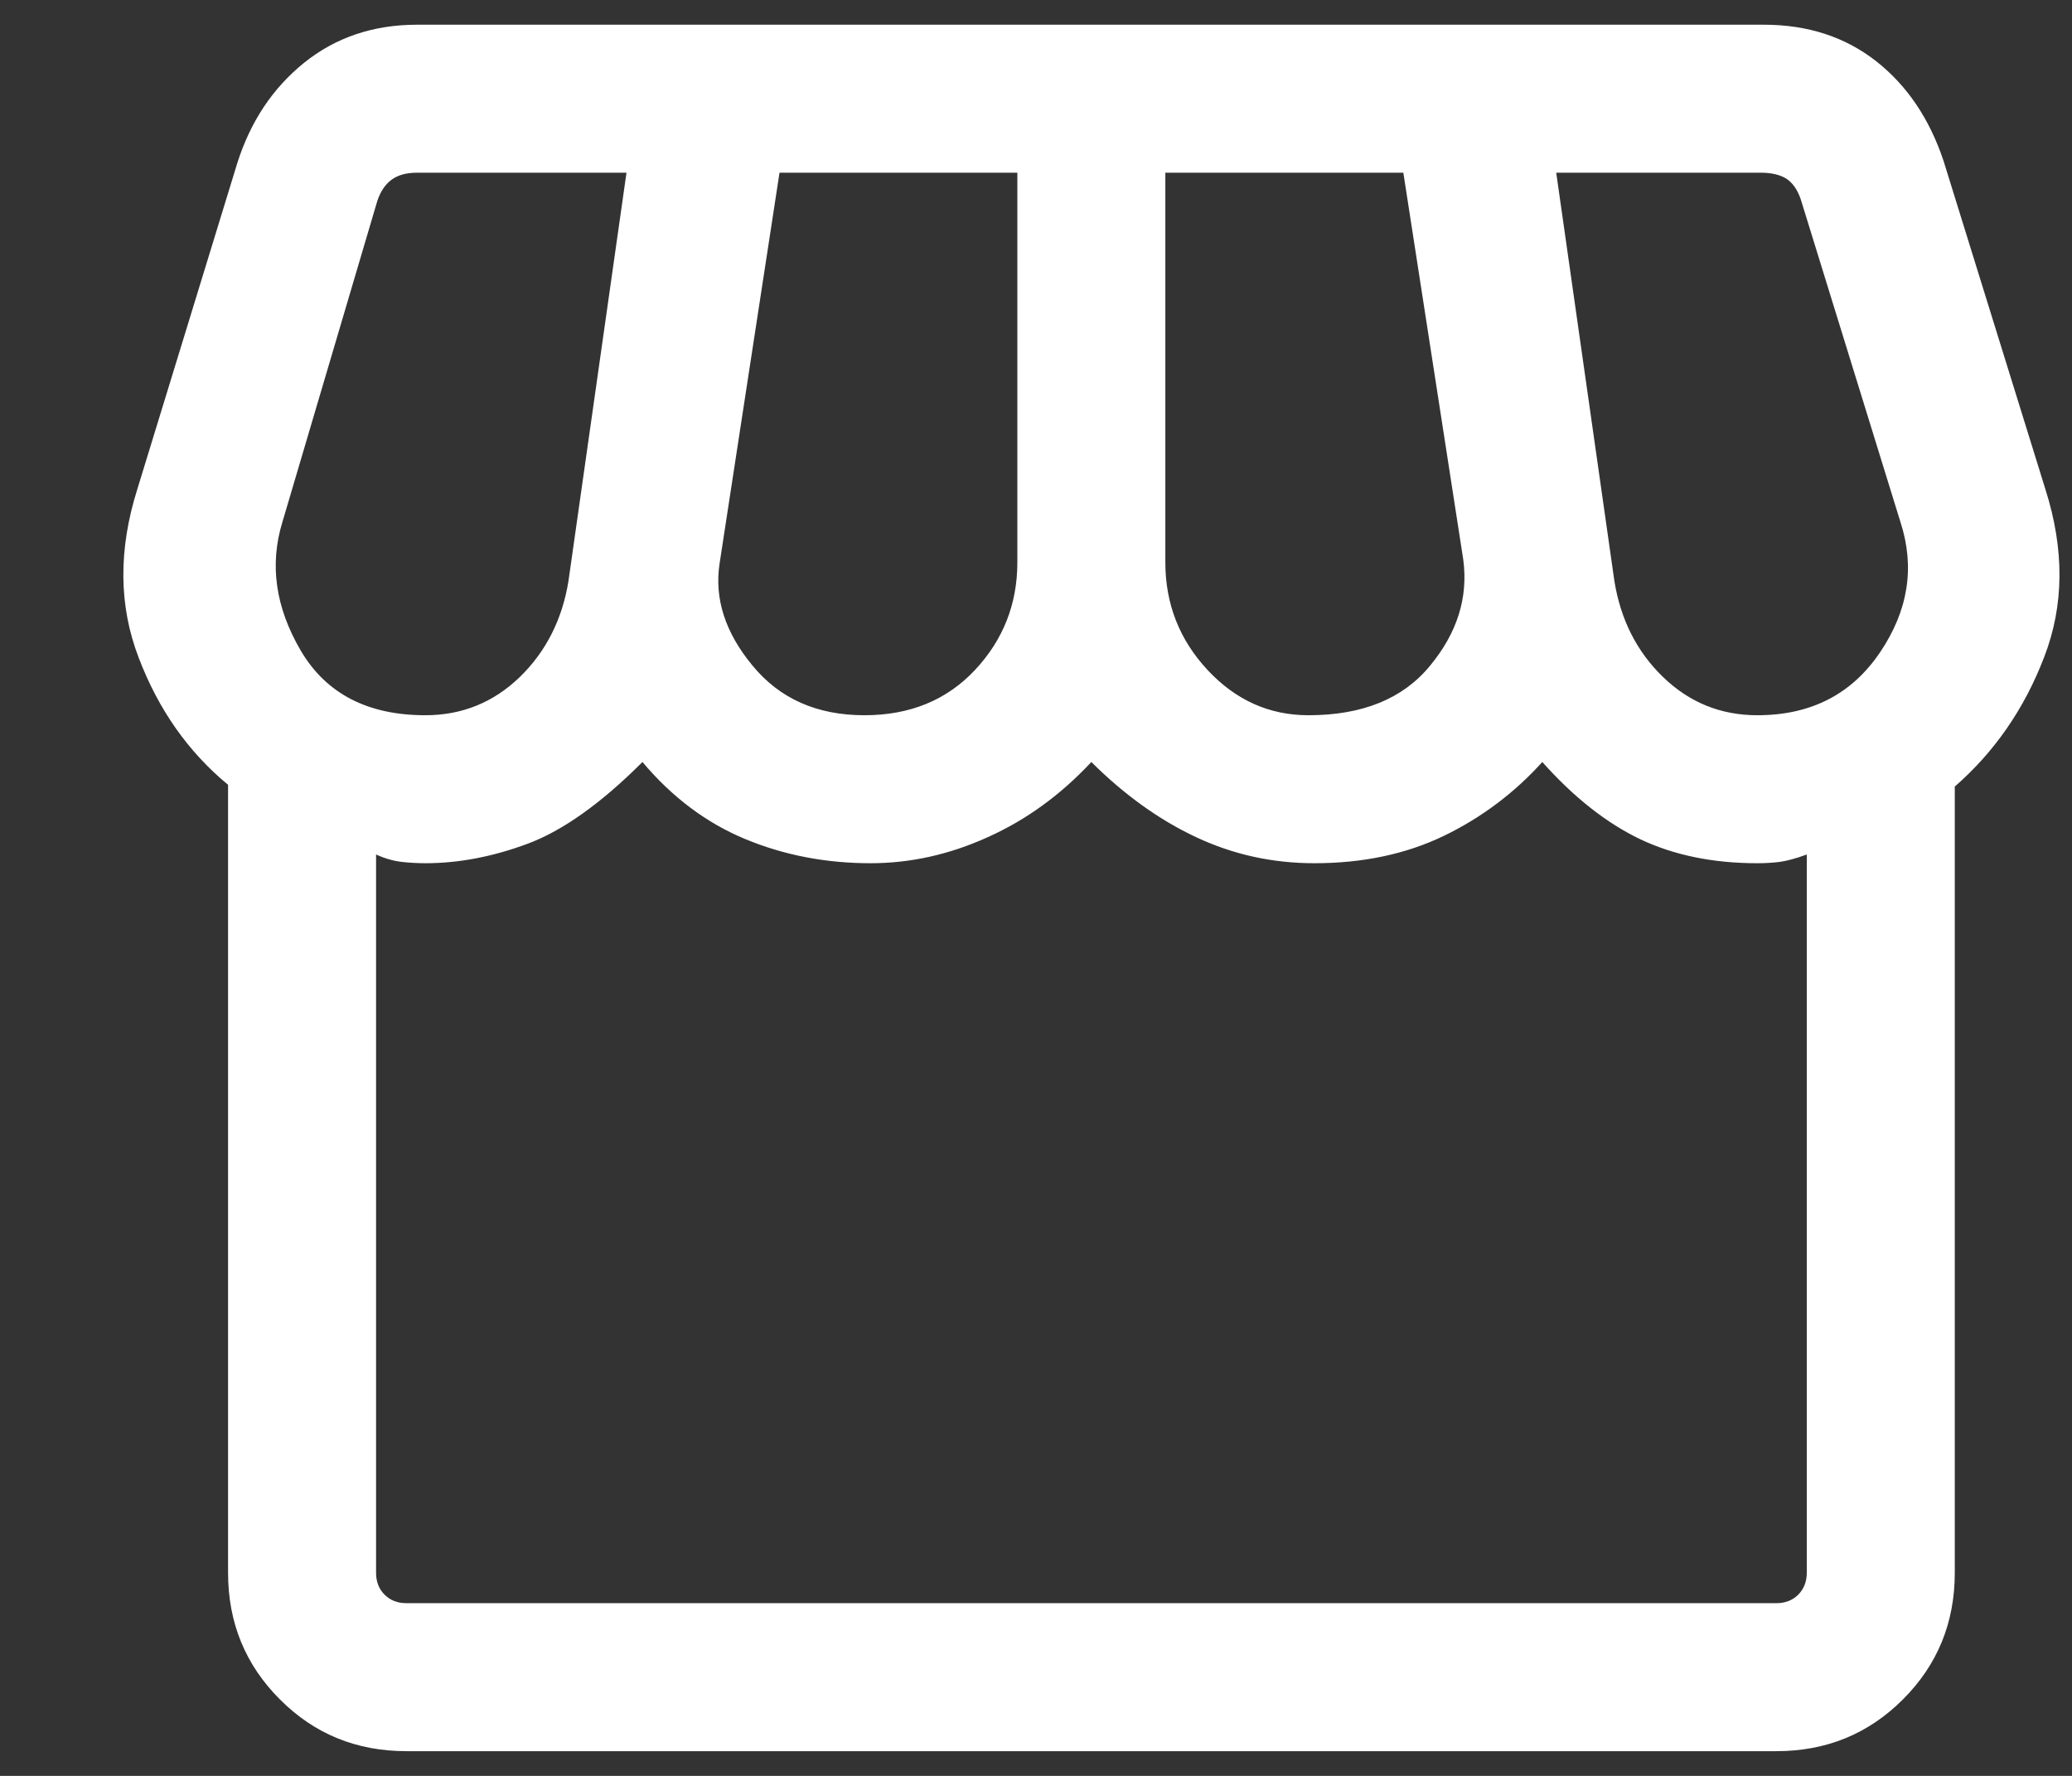<svg width="14" height="12" viewBox="0 0 14 12" fill="none" xmlns="http://www.w3.org/2000/svg">
<rect x="0" y="0" width="14" height="12" fill="#333333" stroke="none"/>
<path d="M2.746 11.833C2.409 11.833 2.124 11.717 1.891 11.483C1.658 11.25 1.541 10.965 1.541 10.628V5.303C1.273 5.082 1.071 4.796 0.937 4.444C0.802 4.093 0.799 3.713 0.928 3.305L1.603 1.103C1.692 0.822 1.842 0.596 2.055 0.424C2.268 0.253 2.522 0.167 2.818 0.167H11.918C12.214 0.167 12.466 0.249 12.676 0.413C12.885 0.577 13.038 0.803 13.133 1.09L13.82 3.305C13.95 3.713 13.947 4.091 13.812 4.44C13.678 4.79 13.476 5.081 13.208 5.315V10.628C13.208 10.965 13.091 11.25 12.858 11.483C12.624 11.717 12.339 11.833 12.003 11.833H2.746ZM8.841 4.833C9.205 4.833 9.479 4.722 9.662 4.499C9.846 4.277 9.921 4.038 9.887 3.782L9.482 1.167H7.874V3.8C7.874 4.08 7.969 4.323 8.159 4.527C8.349 4.731 8.576 4.833 8.841 4.833ZM5.841 4.833C6.148 4.833 6.397 4.731 6.588 4.527C6.779 4.323 6.874 4.08 6.874 3.8V1.167H5.267L4.862 3.808C4.826 4.045 4.9 4.275 5.085 4.498C5.269 4.722 5.521 4.833 5.841 4.833ZM2.874 4.833C3.121 4.833 3.334 4.747 3.512 4.575C3.689 4.403 3.799 4.186 3.841 3.926L4.233 1.167H2.818C2.745 1.167 2.688 1.183 2.645 1.215C2.602 1.247 2.57 1.295 2.549 1.359L1.908 3.528C1.82 3.815 1.861 4.104 2.032 4.396C2.203 4.687 2.484 4.833 2.874 4.833ZM11.874 4.833C12.235 4.833 12.511 4.692 12.703 4.408C12.894 4.125 12.94 3.832 12.841 3.528L12.167 1.346C12.145 1.282 12.113 1.236 12.071 1.208C12.028 1.181 11.97 1.167 11.898 1.167H10.515L10.908 3.926C10.95 4.186 11.059 4.403 11.237 4.575C11.415 4.747 11.627 4.833 11.874 4.833ZM2.746 10.833H12.003C12.062 10.833 12.111 10.814 12.15 10.776C12.188 10.737 12.208 10.688 12.208 10.628V5.774C12.135 5.801 12.074 5.817 12.026 5.824C11.977 5.83 11.927 5.833 11.874 5.833C11.575 5.833 11.311 5.779 11.083 5.671C10.855 5.562 10.634 5.388 10.421 5.149C10.233 5.357 10.012 5.524 9.756 5.648C9.501 5.771 9.209 5.833 8.882 5.833C8.599 5.833 8.333 5.775 8.082 5.657C7.832 5.54 7.596 5.37 7.374 5.149C7.168 5.37 6.935 5.54 6.674 5.657C6.414 5.775 6.15 5.833 5.882 5.833C5.581 5.833 5.299 5.779 5.036 5.67C4.773 5.561 4.541 5.387 4.341 5.149C4.061 5.429 3.802 5.613 3.566 5.701C3.33 5.789 3.099 5.833 2.874 5.833C2.822 5.833 2.768 5.83 2.713 5.824C2.657 5.817 2.6 5.801 2.541 5.774V10.628C2.541 10.688 2.56 10.737 2.599 10.776C2.637 10.814 2.686 10.833 2.746 10.833Z" fill="white"/>
</svg>
